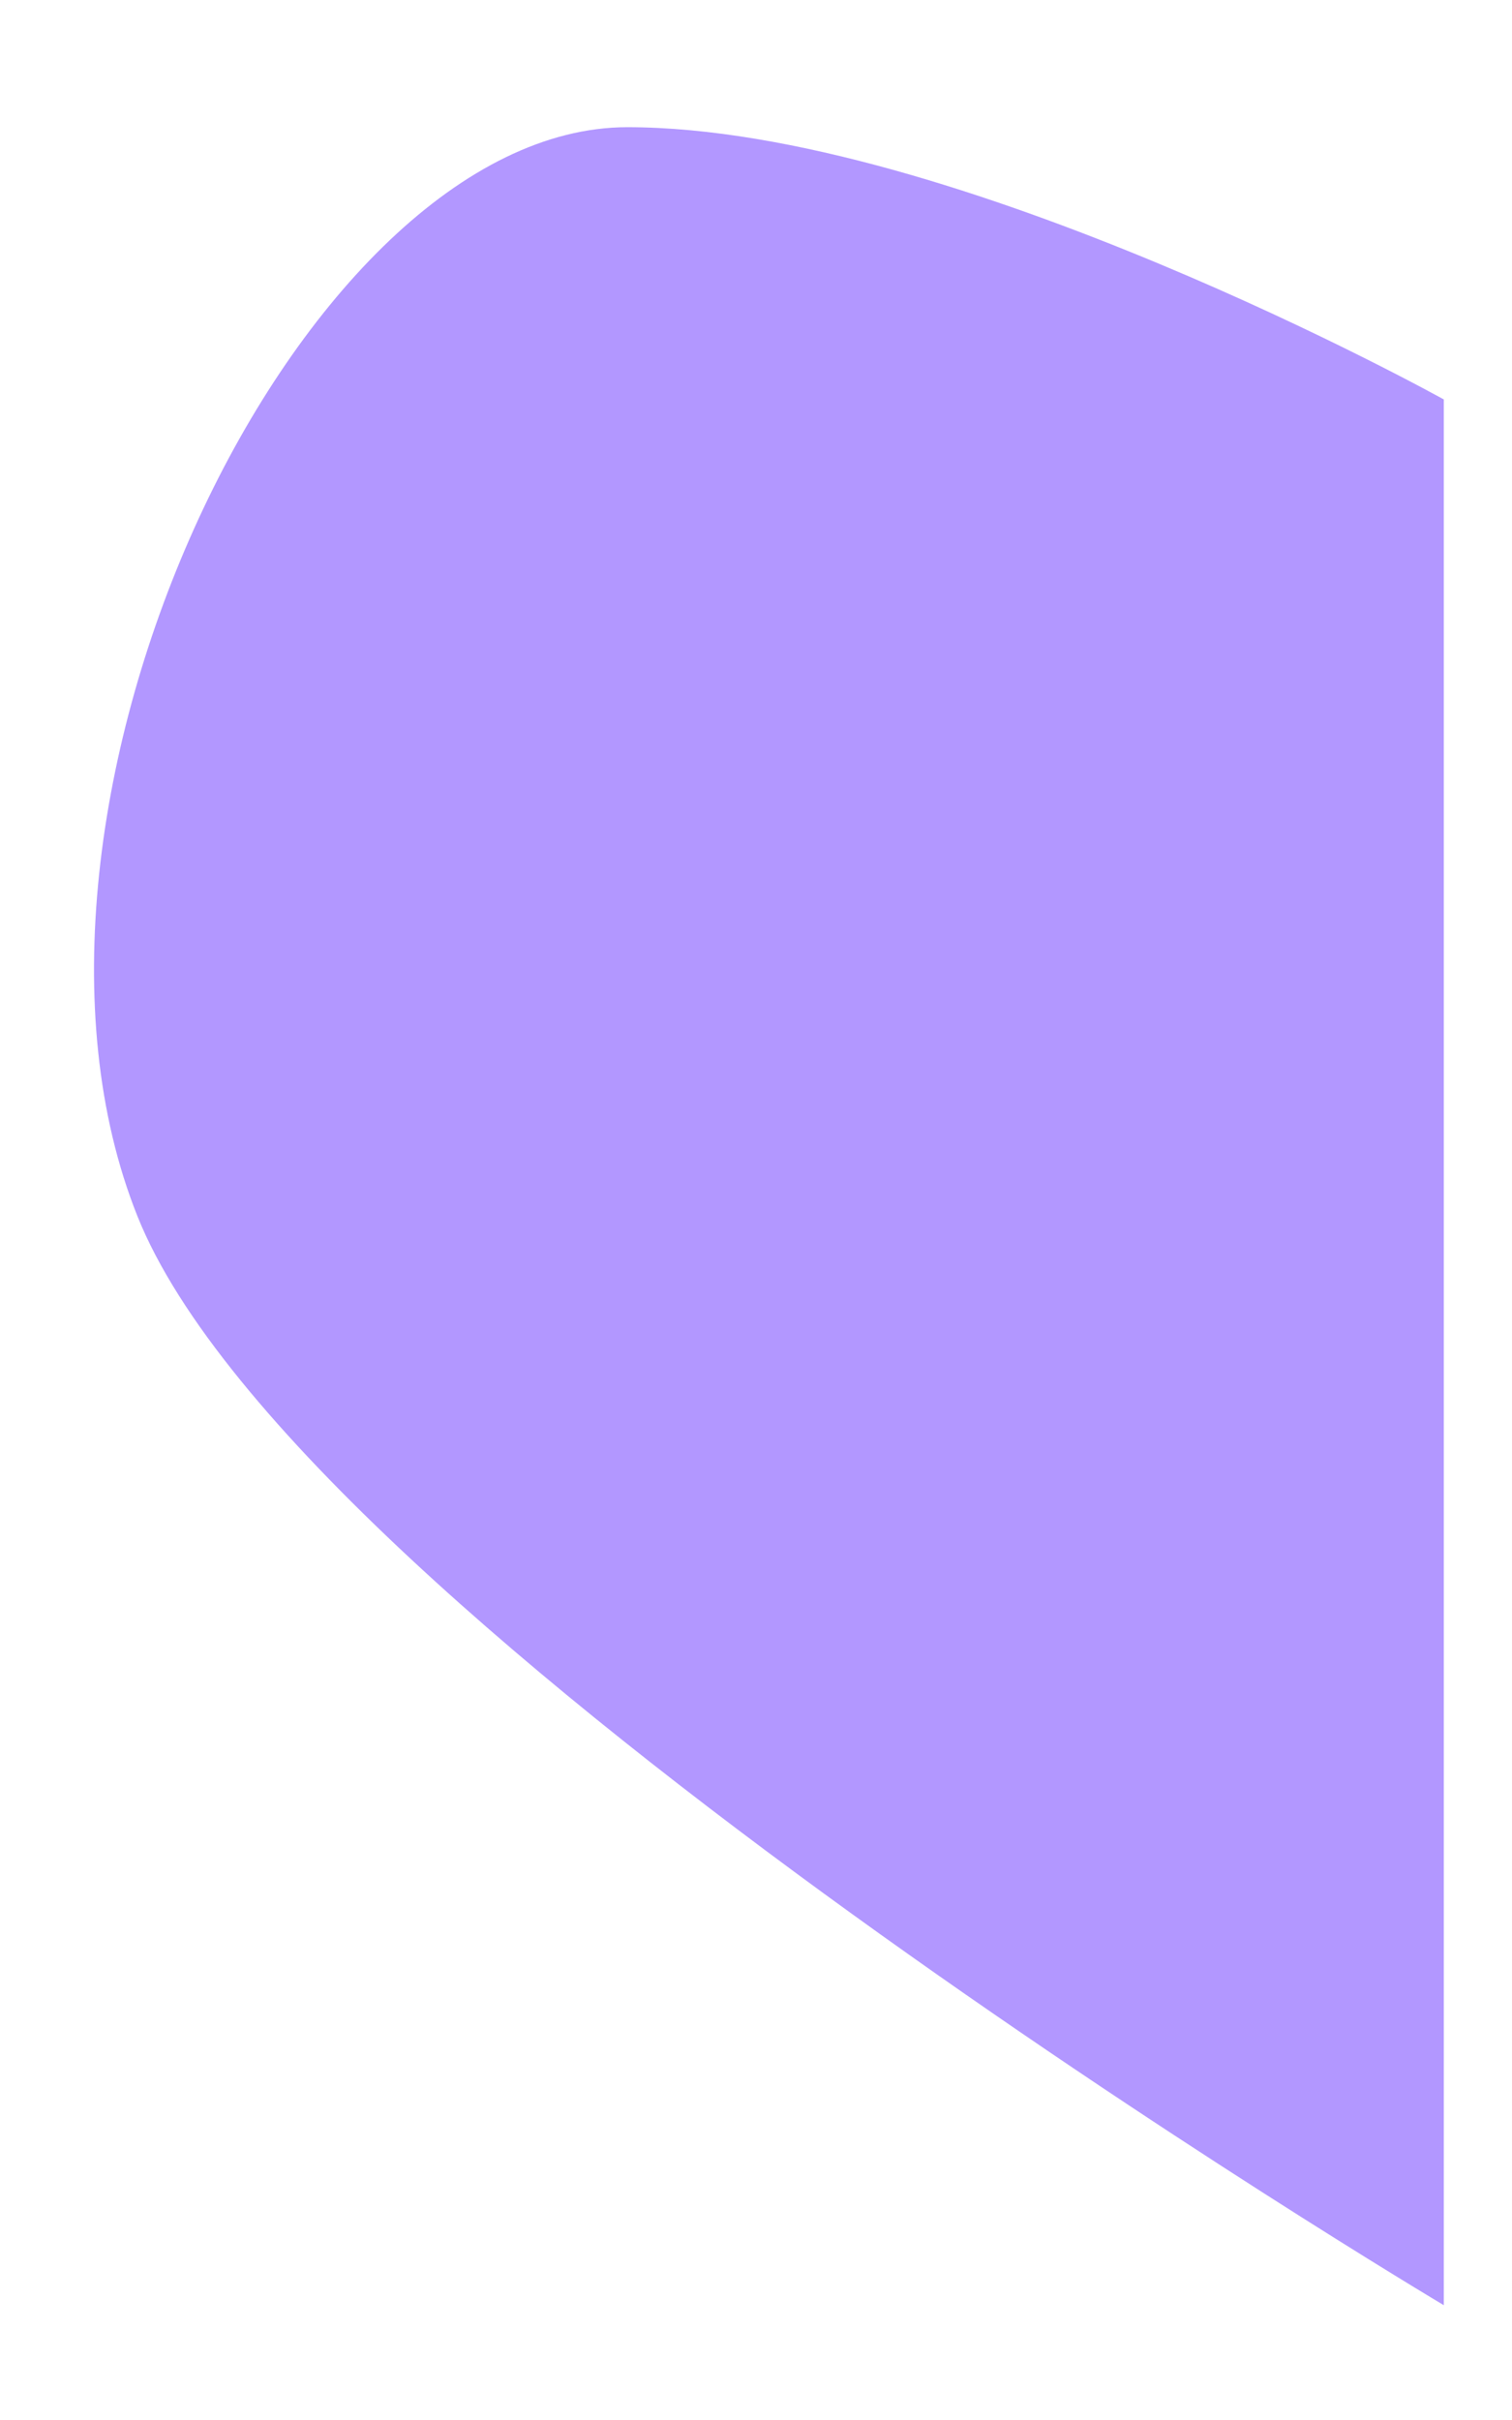 <?xml version="1.0" encoding="UTF-8" standalone="no"?><svg width='10' height='16' viewBox='0 0 10 16' fill='none' xmlns='http://www.w3.org/2000/svg'>
<path d='M9.549 2.641C9.549 2.641 6.309 0.841 4.149 0.841C1.989 0.841 -0.171 5.341 0.909 8.041C1.989 10.741 9.549 15.241 9.549 15.241V2.641Z' fill='#B297FF'/>
</svg>
